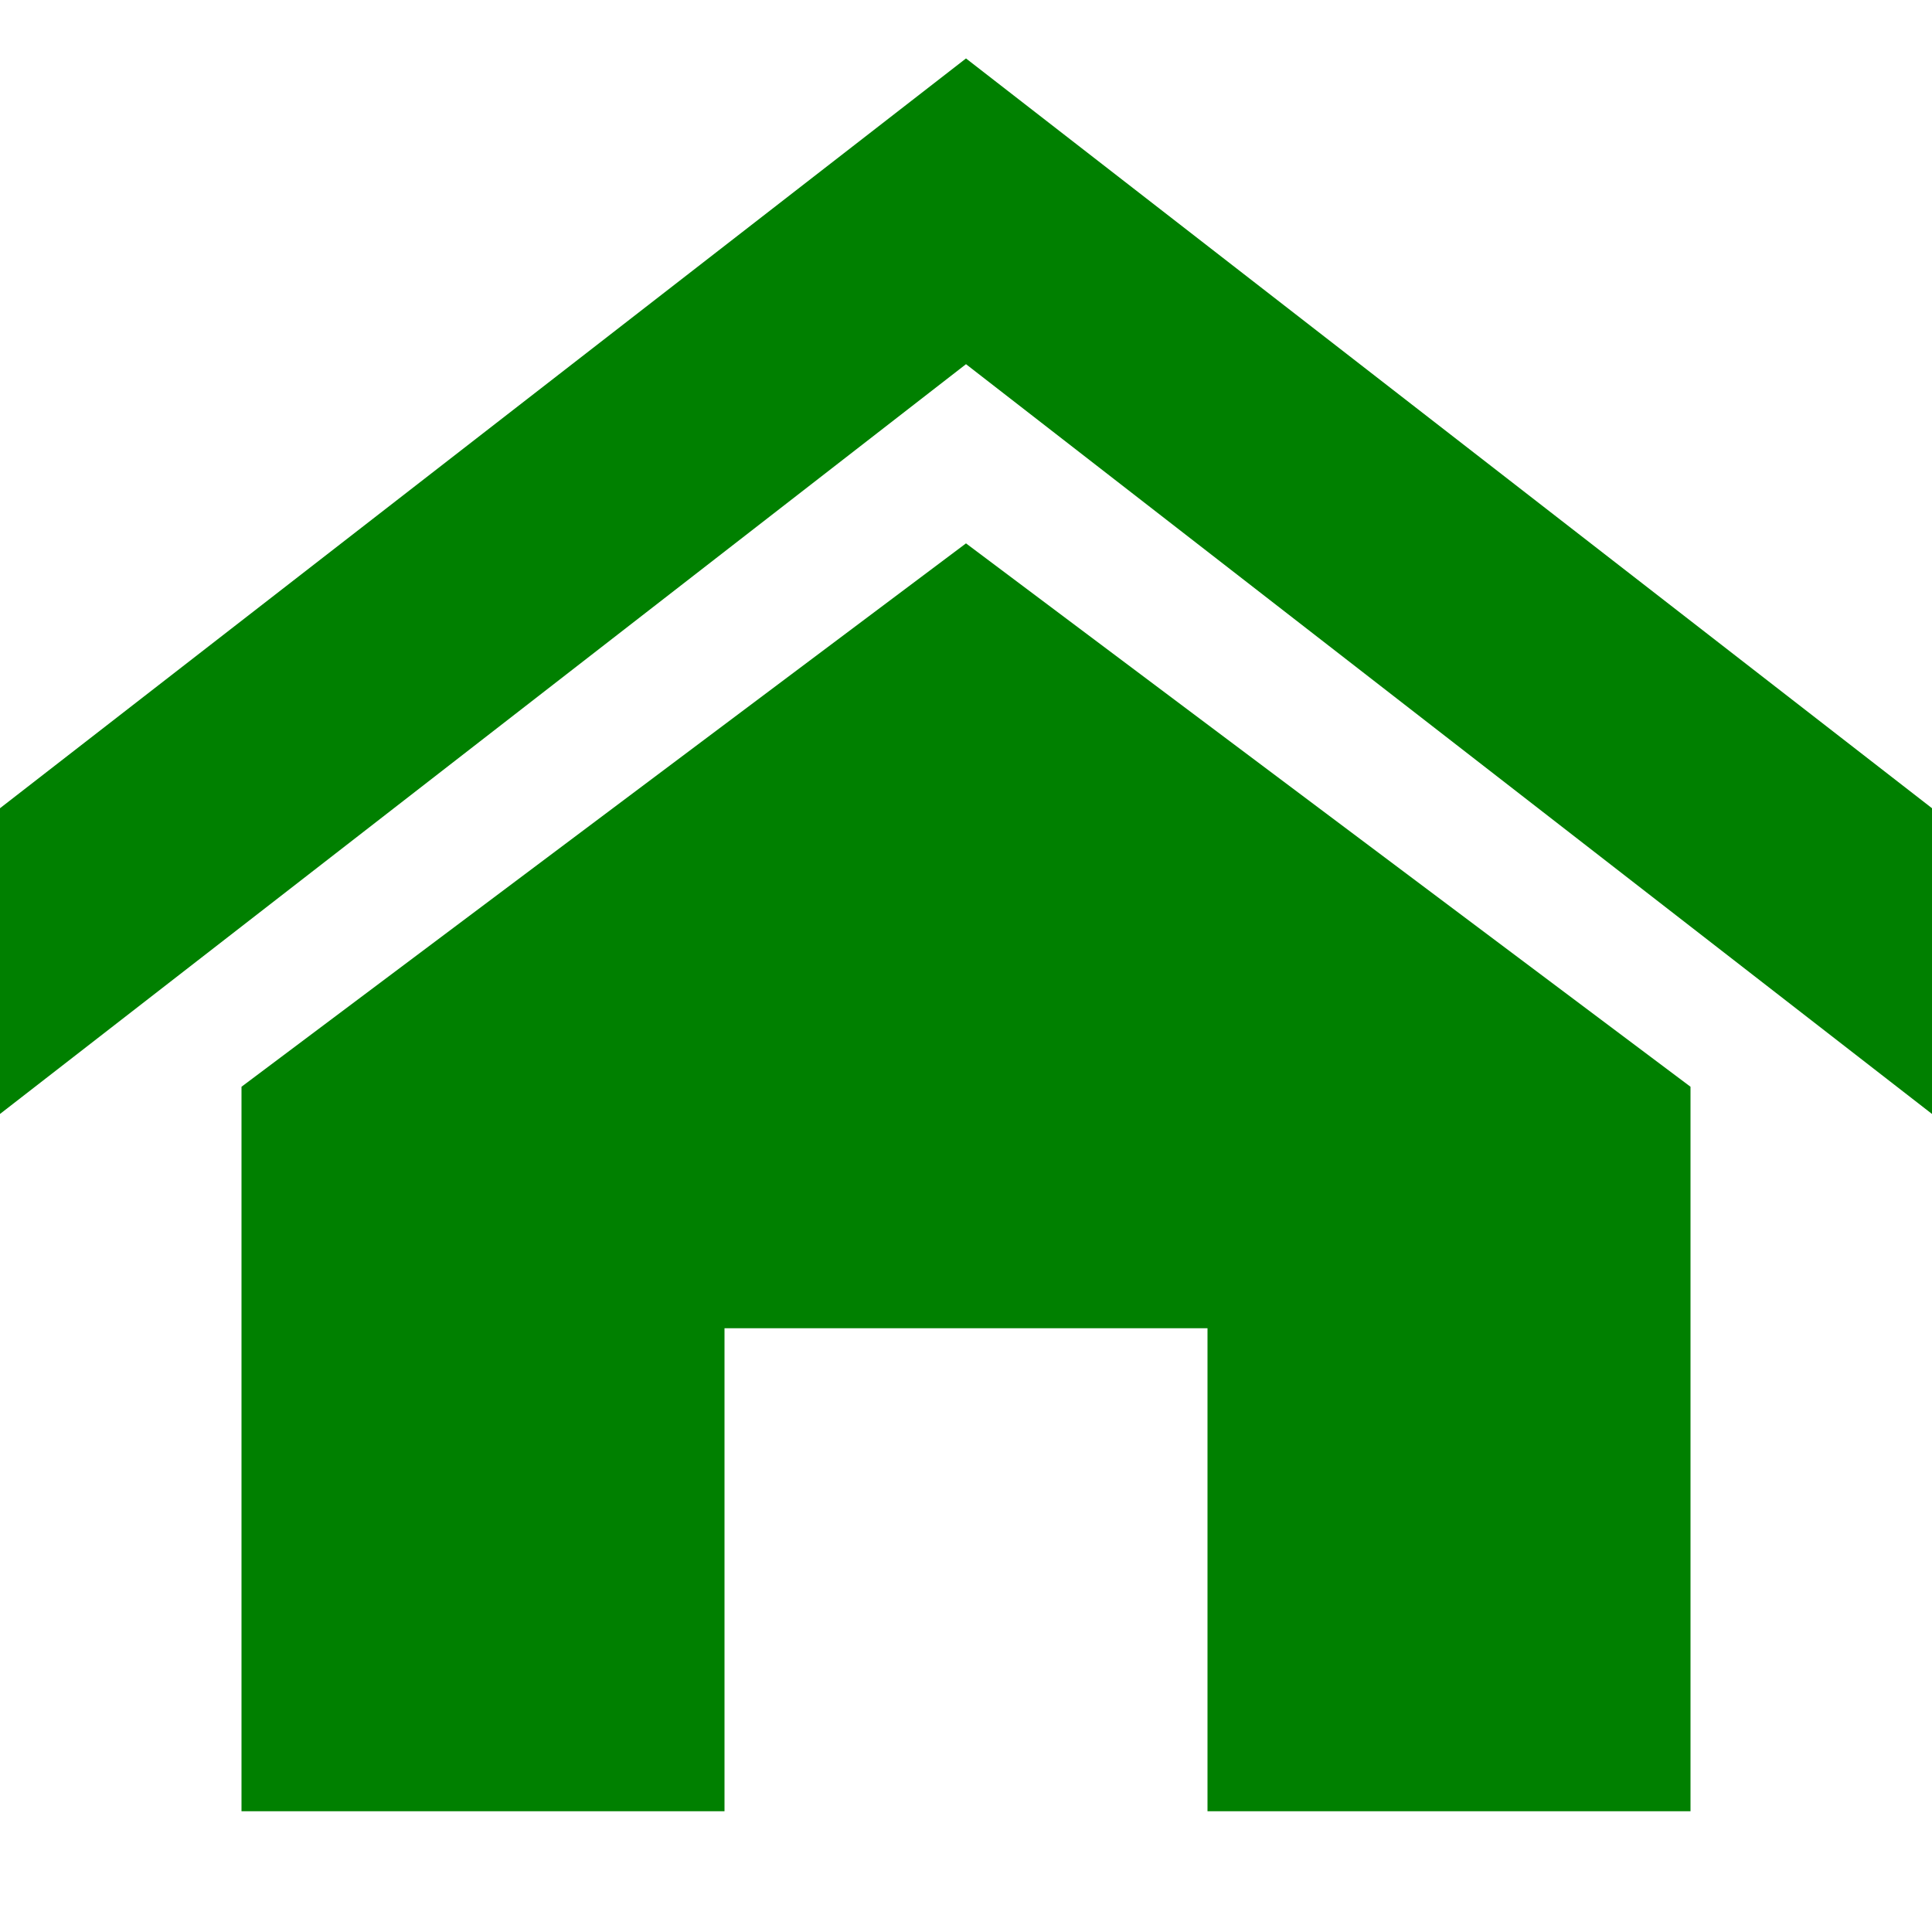 <svg version="1.1" xmlns="http://www.w3.org/2000/svg" width="123px" height="123px" viewBox="0 0 12 12"><g fill="green"><path d="M12 6.919l-6-4.657-6 4.657v-1.899l6-4.657 6 4.657zM10.5 6.75v4.5h-3v-3h-3v3h-3v-4.5l4.5-3.375z"/></g></svg>